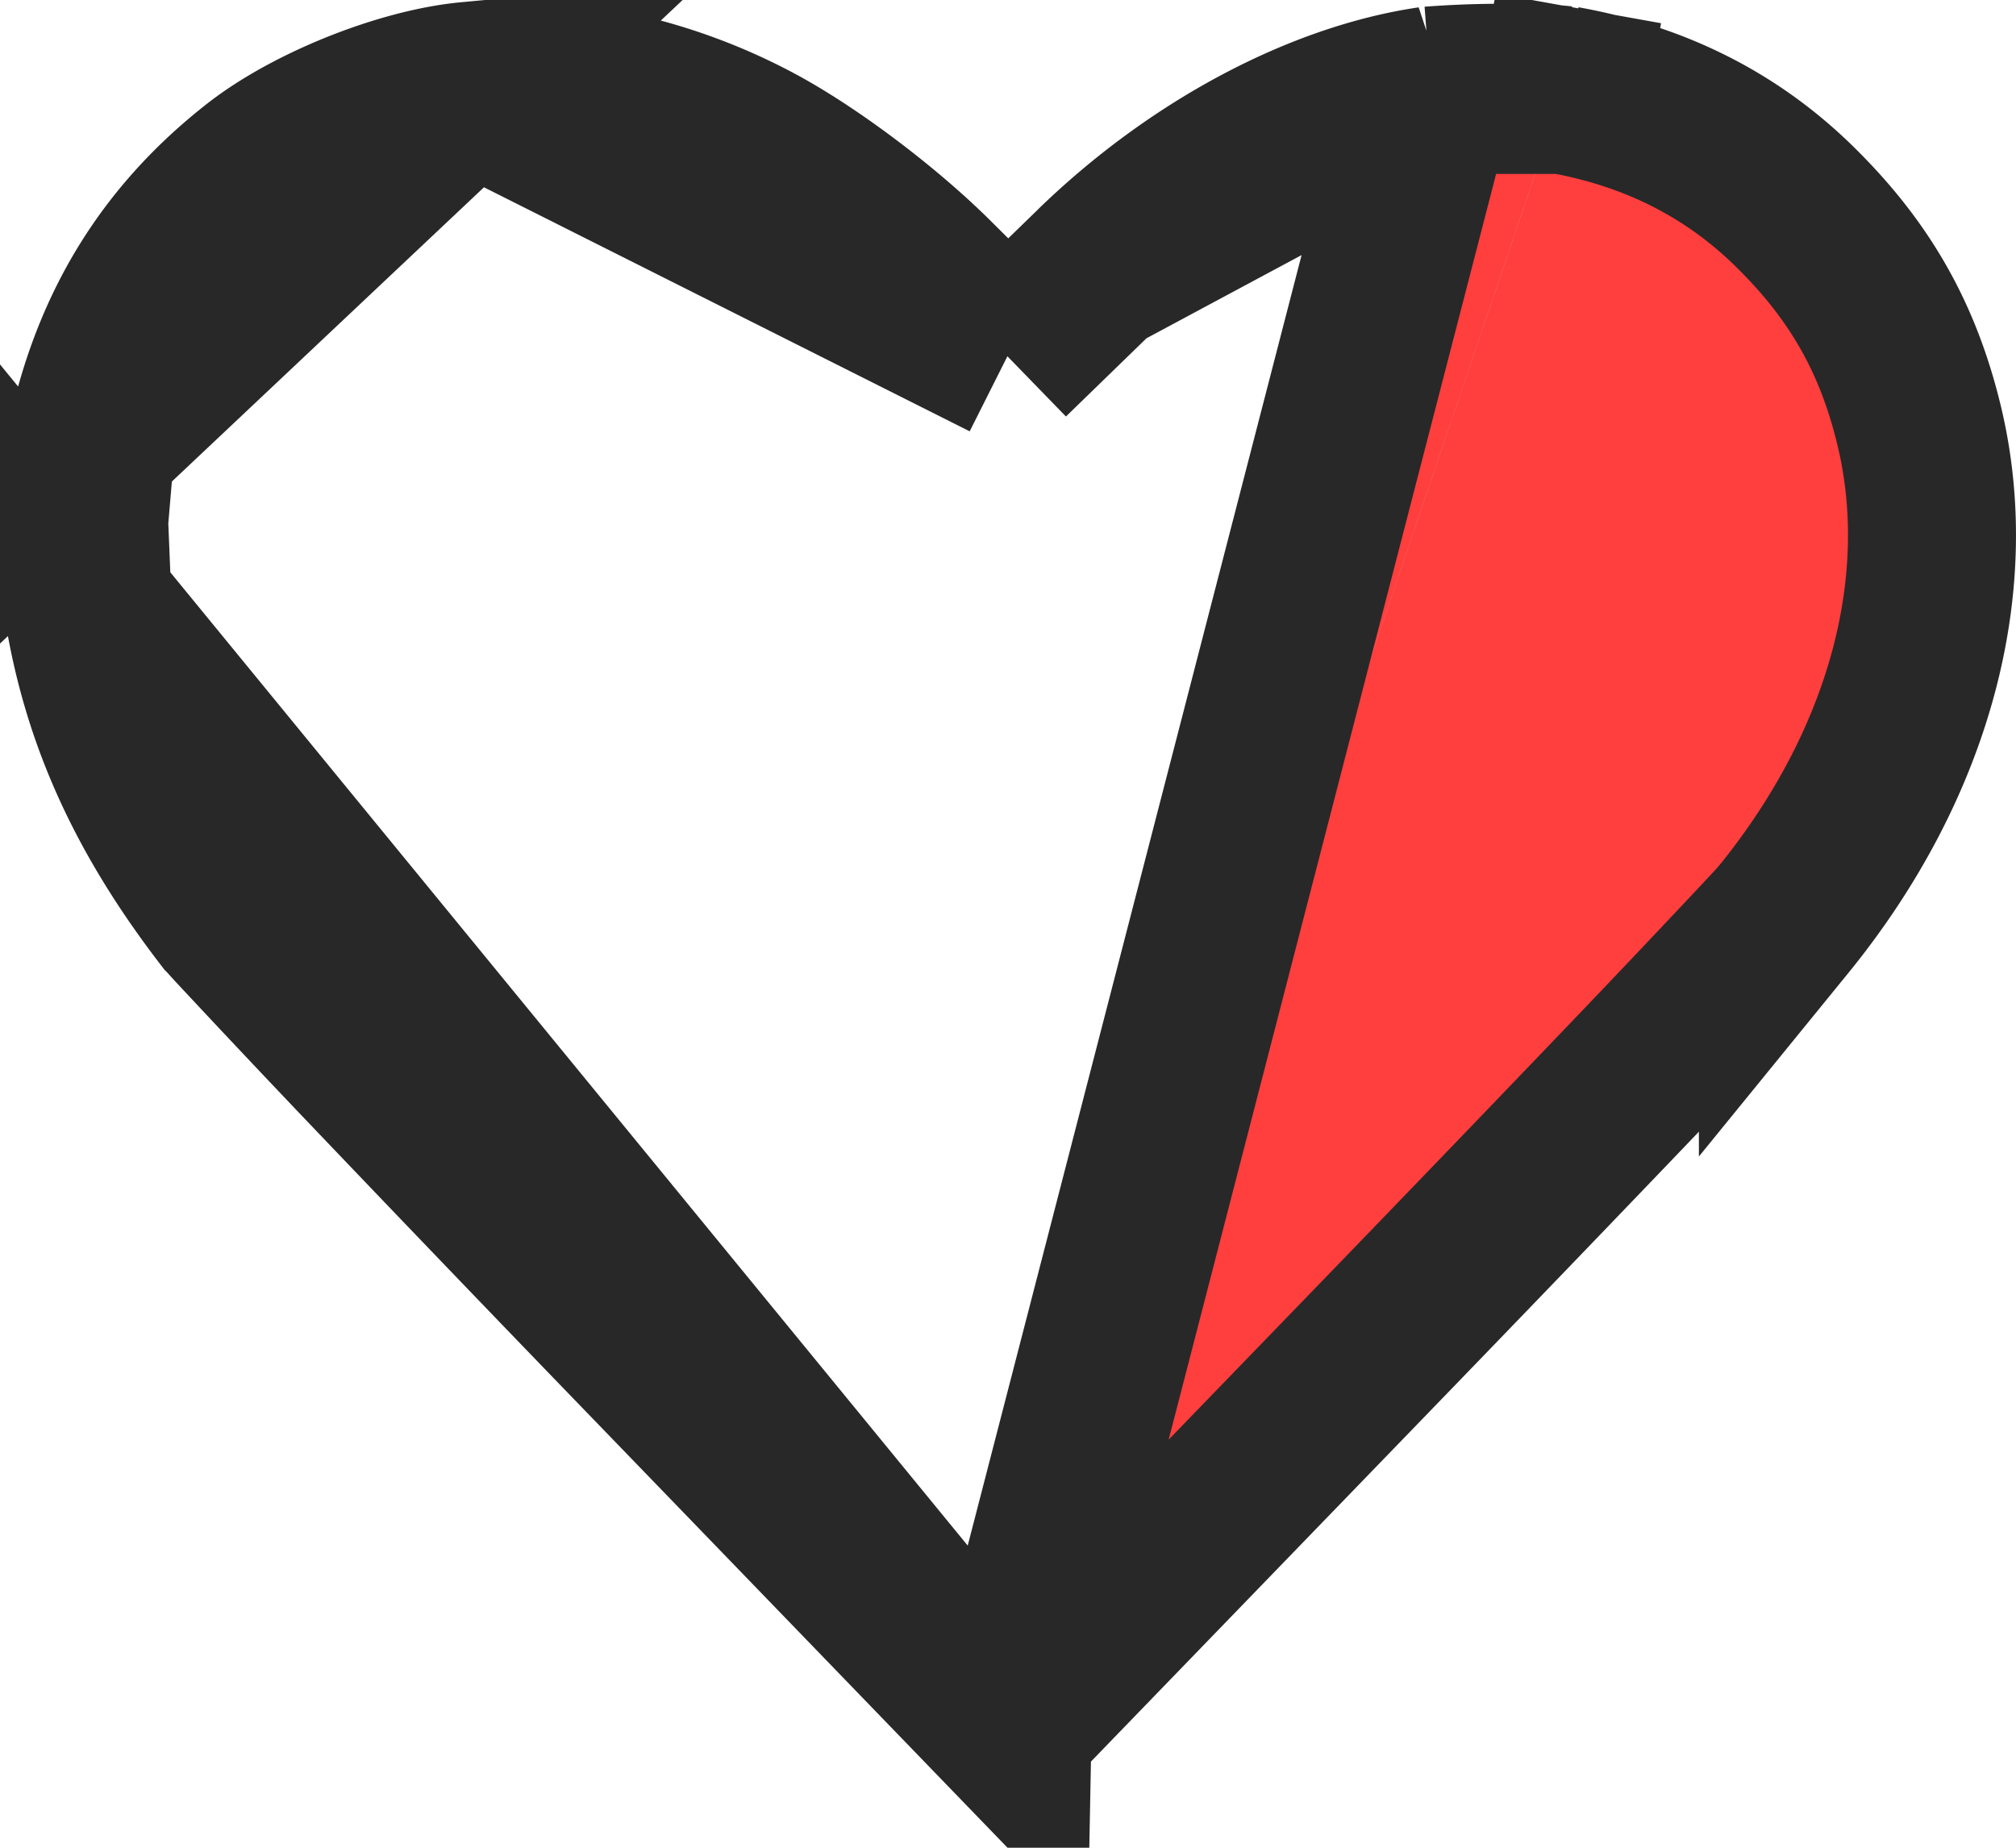 <svg width="24" height="22" fill="none" xmlns="http://www.w3.org/2000/svg">
    <path d="M5.585 1.022c-.783.073-1.867.505-2.498.996-1.058.826-1.713 1.877-2.005 3.25l4.503-4.246Zm0 0c1.109-.104 2.366.165 3.462.768.643.355 1.487.993 2.063 1.57l.186.185.697.697m-6.408-3.22 6.408 3.22m.002 16.32-4.171-4.316-.679.656.679-.656a729.068 729.068 0 0 1-3.536-3.682 205.805 205.805 0 0 1-1.472-1.563 8.845 8.845 0 0 1-.099-.11l-.007-.007C1.756 9.644 1.25 8.492 1.043 7.19L11.995 20.56Zm0 0 4.105-4.244c1.326-1.37 2.57-2.664 3.508-3.645a241.38 241.38 0 0 0 1.487-1.572l.1-.109.03-.036v.002c1.53-1.879 2.07-4.025 1.623-5.887-.251-1.045-.706-1.848-1.487-2.614-.737-.723-1.646-1.19-2.745-1.386m-6.621 19.49 5.04-19.484a11.243 11.243 0 0 1 1.51-.013l.07.007m0 0L18.79.1l-.174.971Zm-6.622 3.17.707-.686m-.707.687.707-.687m0 0 .35-.34m-.35.34.35-.34M1.002 6.21c-.009.41.01.778.04.979l-.04-.979Zm0 0c.01-.413.043-.766.08-.942l-.08.942ZM13.05 3.214c1.218-1.184 2.7-1.949 3.984-2.137L13.05 3.214Z" fill="#FF3E3E" stroke="#282828" stroke-width="2"/>
</svg>
